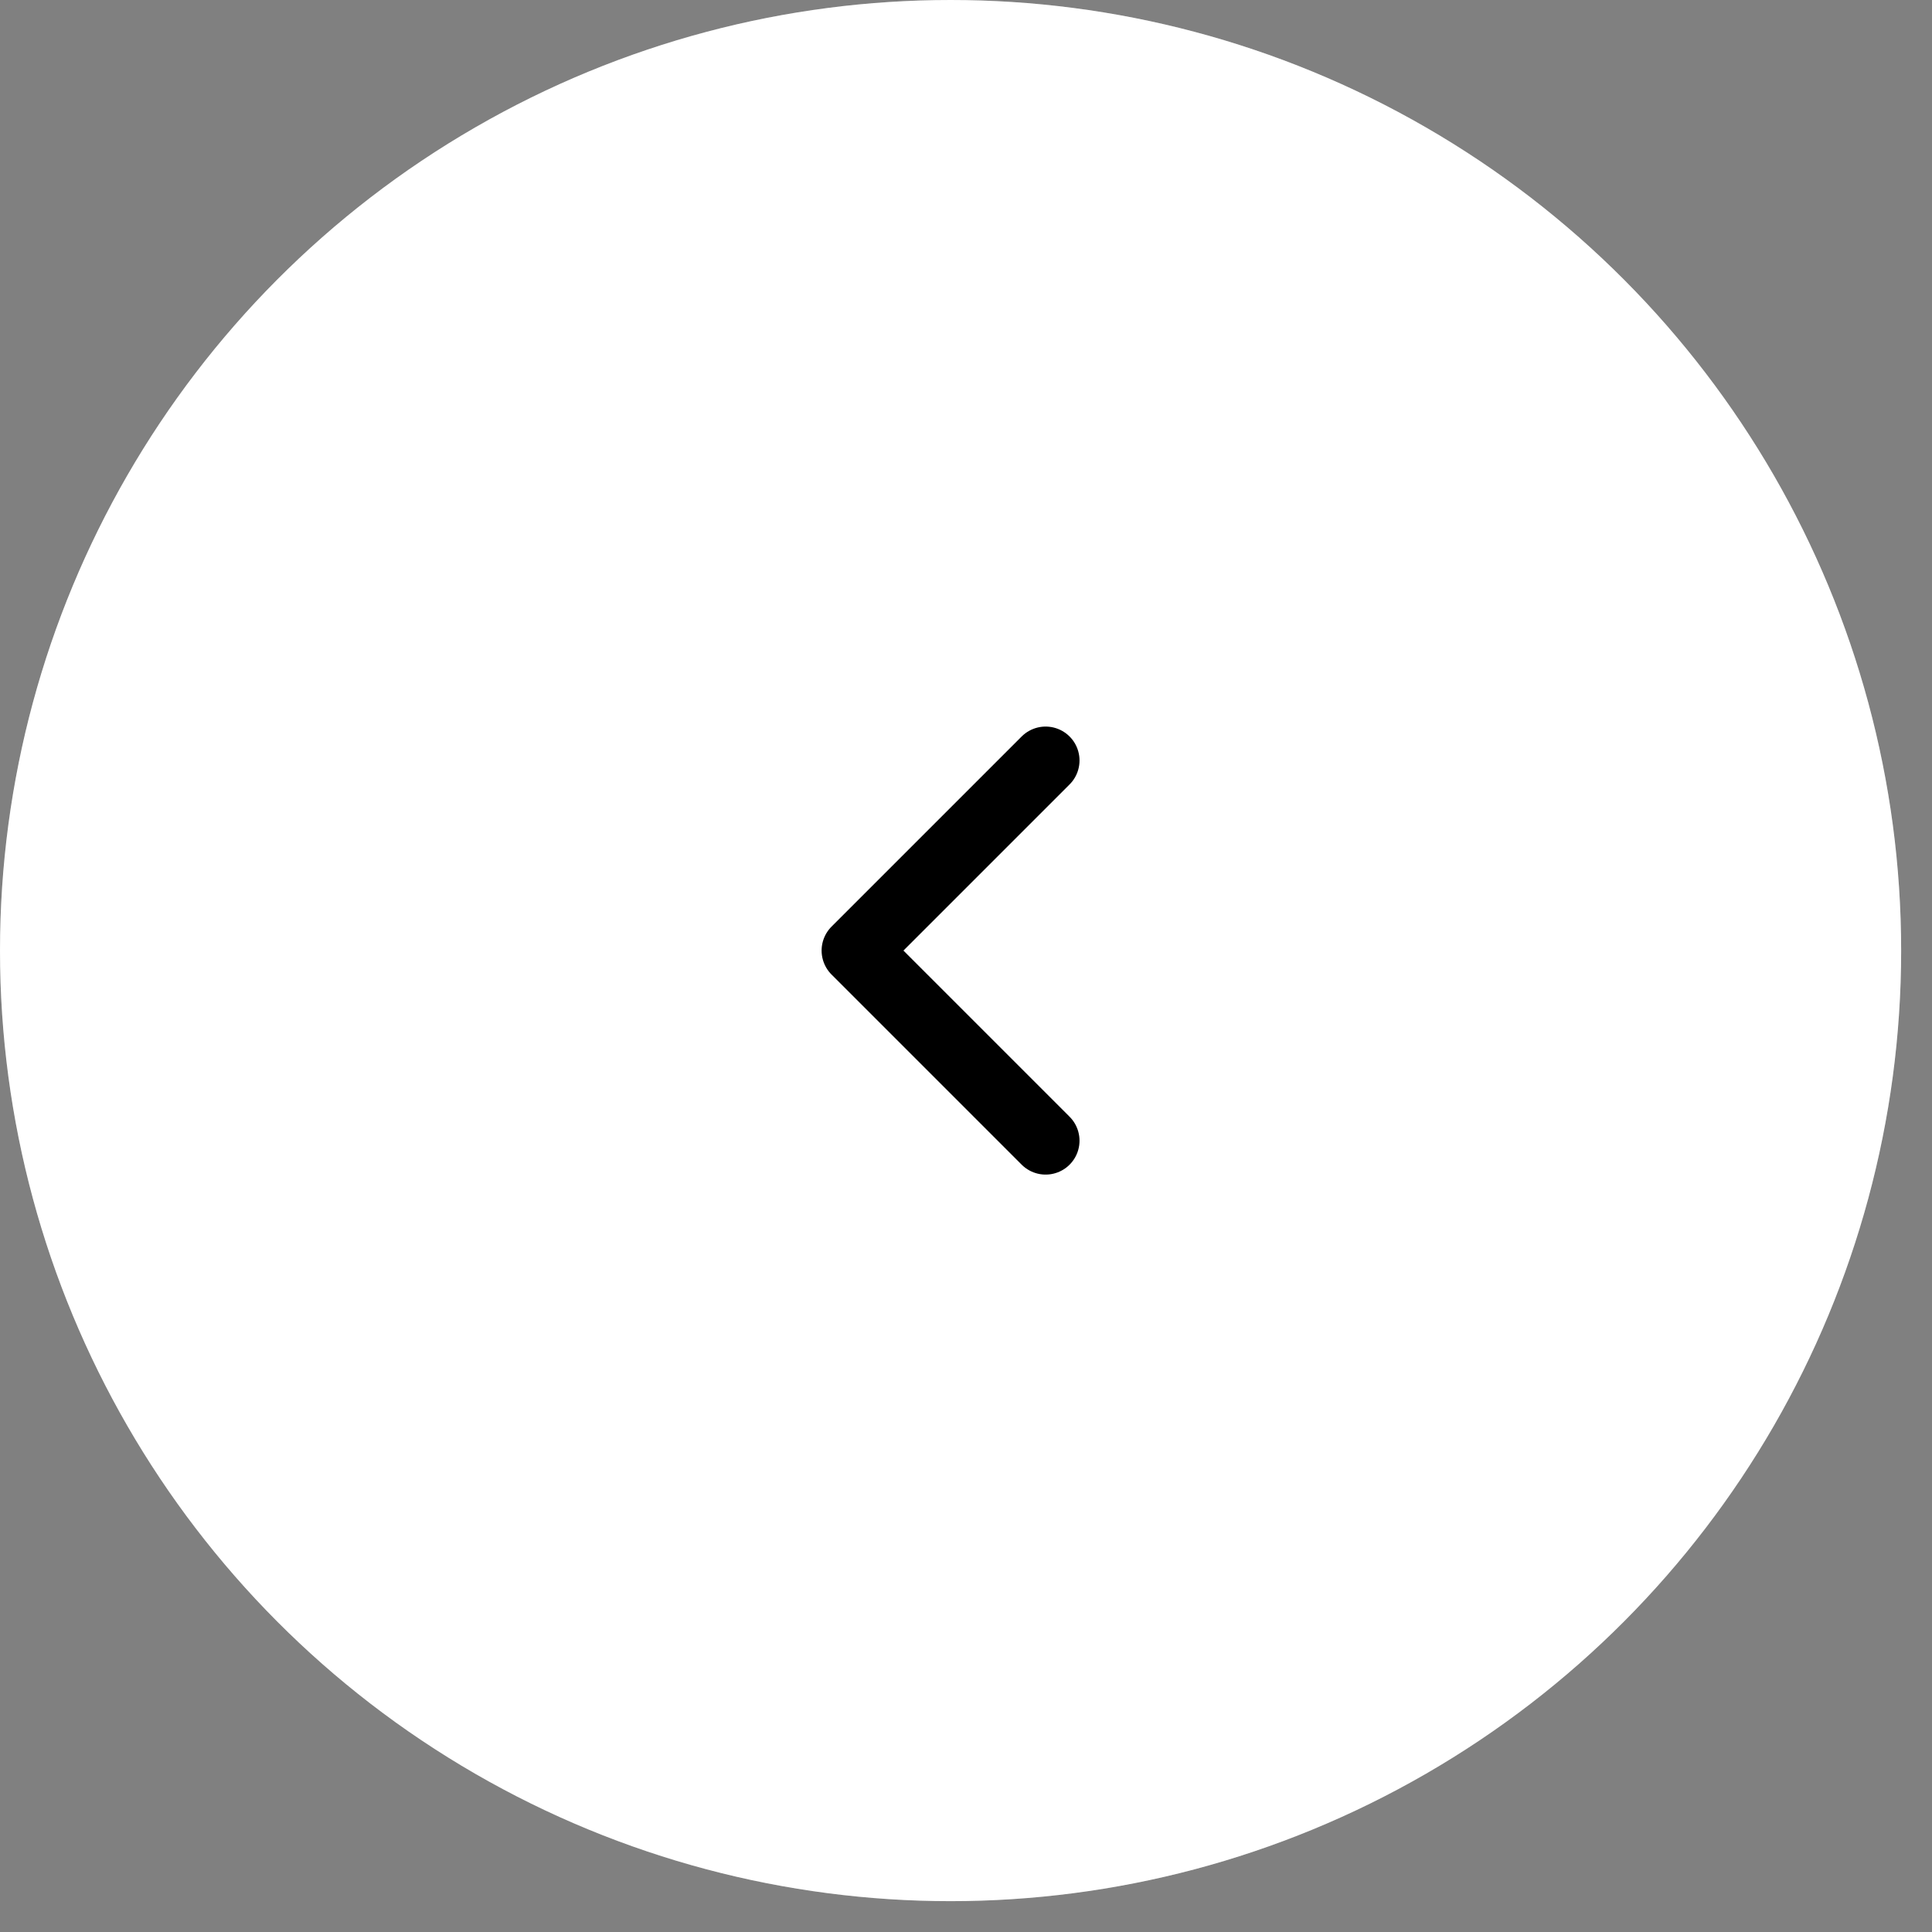<svg width="57" height="57" viewBox="0 0 57 57" fill="none" xmlns="http://www.w3.org/2000/svg">
<rect x="0" y="0" width="57" height="57" fill="#808080" stroke="none"/>
<circle cx="28.045" cy="28.045" r="28.045" fill="white"/>
<circle cx="28.045" cy="28.045" r="27.045" stroke="white" stroke-opacity="0.16" stroke-width="2"/>
<path d="M30.849 33.654L25.24 28.045L30.849 22.436" stroke="black" stroke-width="2" stroke-linecap="round" stroke-linejoin="round"/>
</svg>
